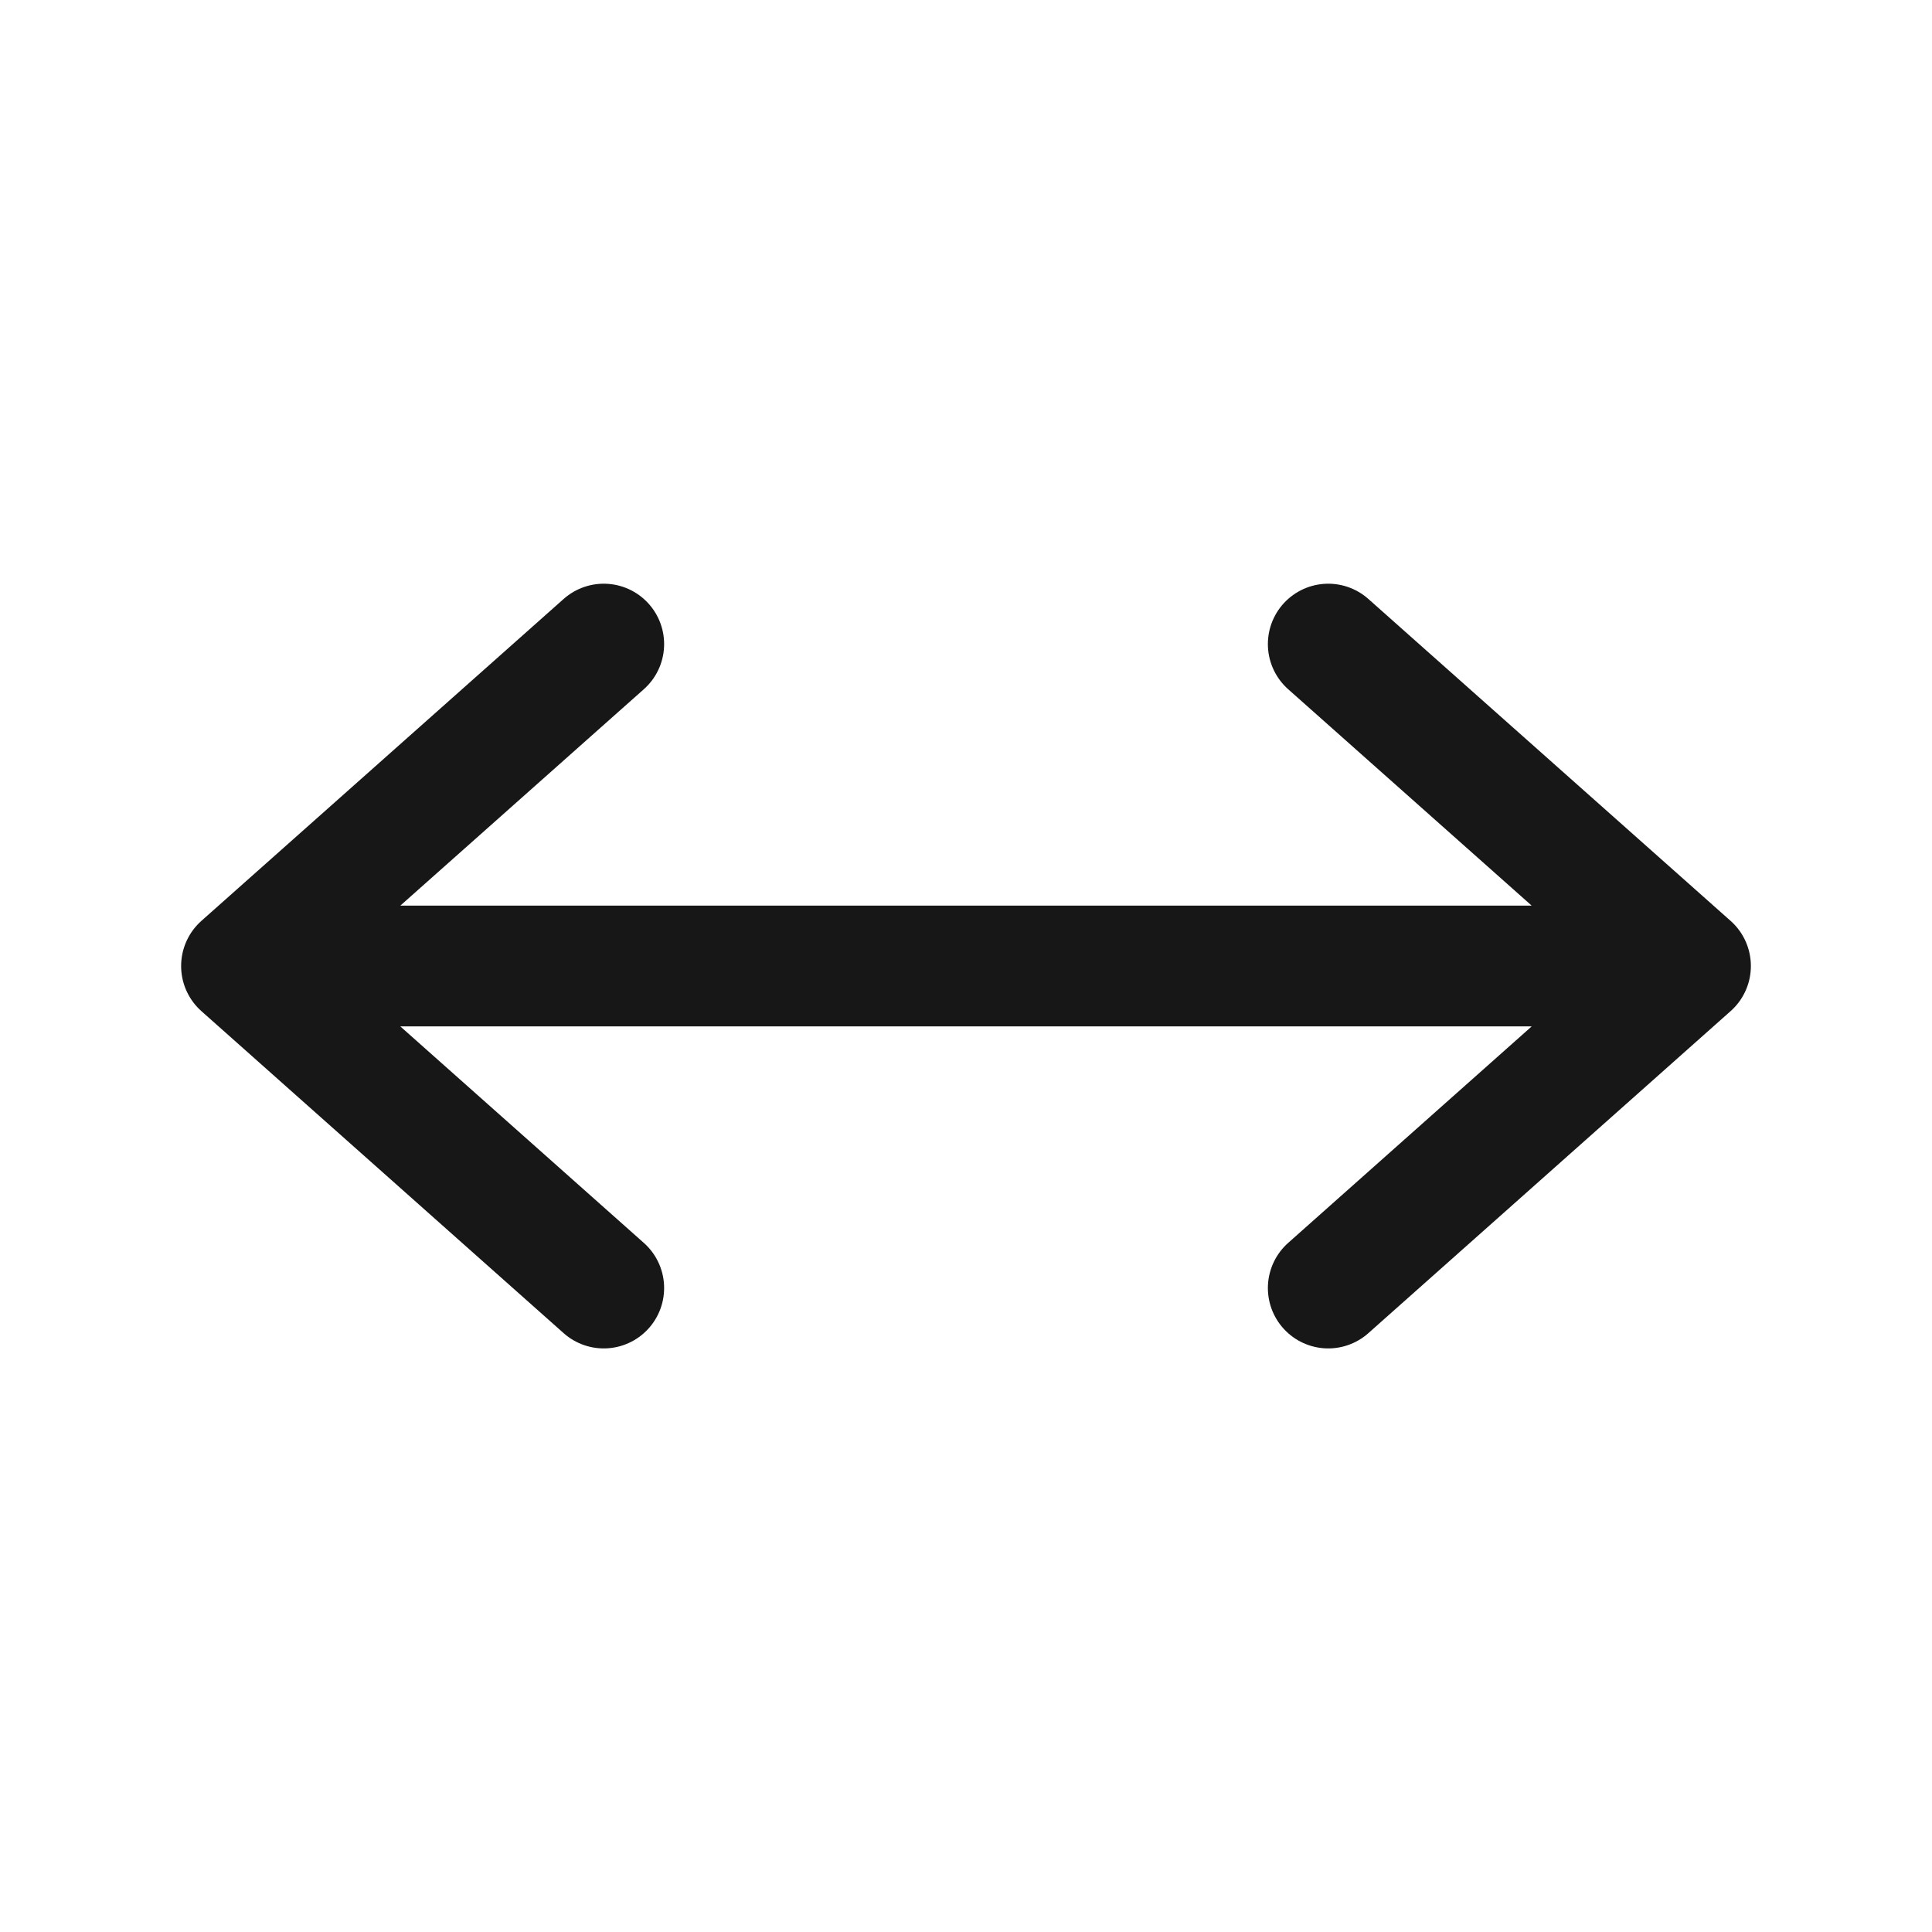 <svg width="16" height="16" viewBox="0 0 16 16" fill="none" xmlns="http://www.w3.org/2000/svg">
<path d="M2 8L5 5.334M2 8L5 10.667M2 8H14M14 8L11 5.334M14 8L11 10.667" stroke="#171717" stroke-linecap="round" stroke-linejoin="round"/>
</svg>
